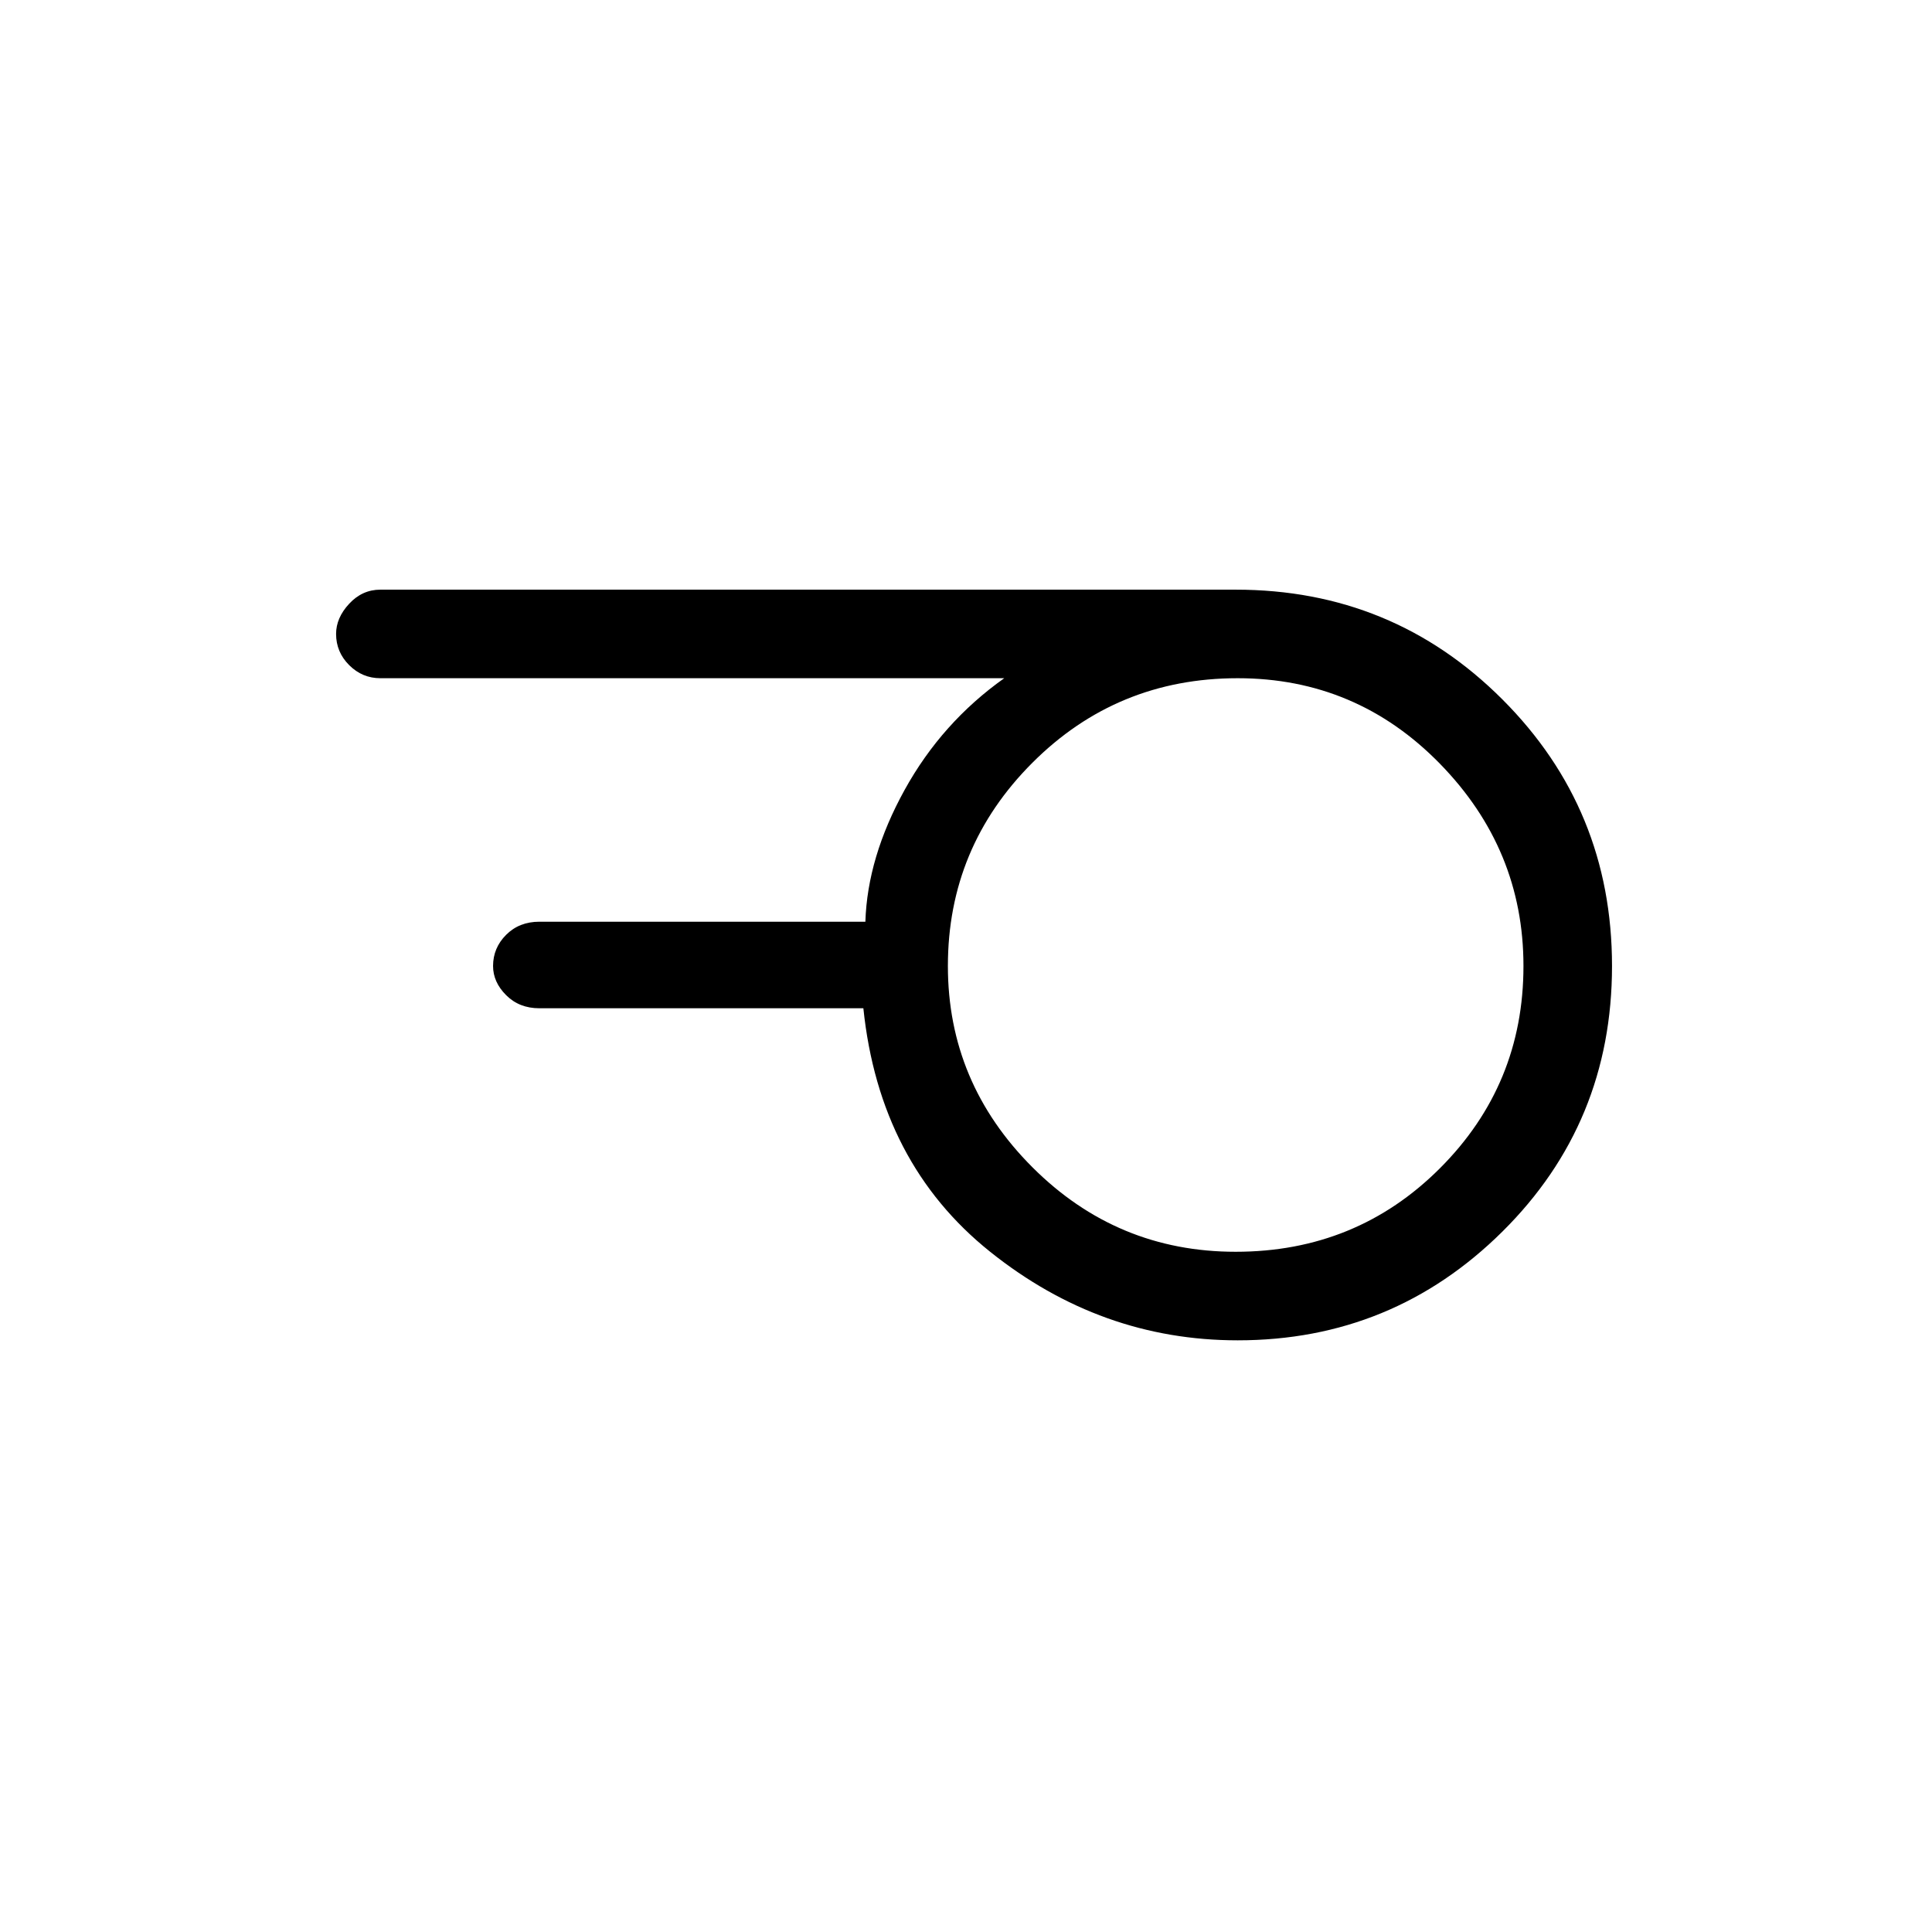 <svg xmlns="http://www.w3.org/2000/svg" height="48" width="48"><path d="M30.7 31.1Q33.7 31.1 35.775 29.025Q37.85 26.95 37.85 24Q37.85 21.1 35.775 18.975Q33.7 16.85 30.75 16.85Q27.75 16.85 25.65 18.95Q23.55 21.05 23.55 24Q23.55 26.9 25.65 29Q27.75 31.1 30.7 31.1ZM30.75 33.3Q27.35 33.3 24.6 31.1Q21.85 28.9 21.45 25.05H13.4Q12.9 25.05 12.575 24.725Q12.25 24.4 12.25 24Q12.25 23.55 12.575 23.225Q12.9 22.9 13.4 22.9H21.5Q21.55 21.3 22.475 19.625Q23.4 17.95 24.95 16.85H9.45Q9 16.85 8.675 16.525Q8.35 16.2 8.35 15.75Q8.35 15.35 8.675 15Q9 14.65 9.45 14.65H30.7Q34.6 14.65 37.325 17.375Q40.05 20.1 40.05 24Q40.05 27.9 37.325 30.6Q34.6 33.3 30.75 33.3Z"/></svg>